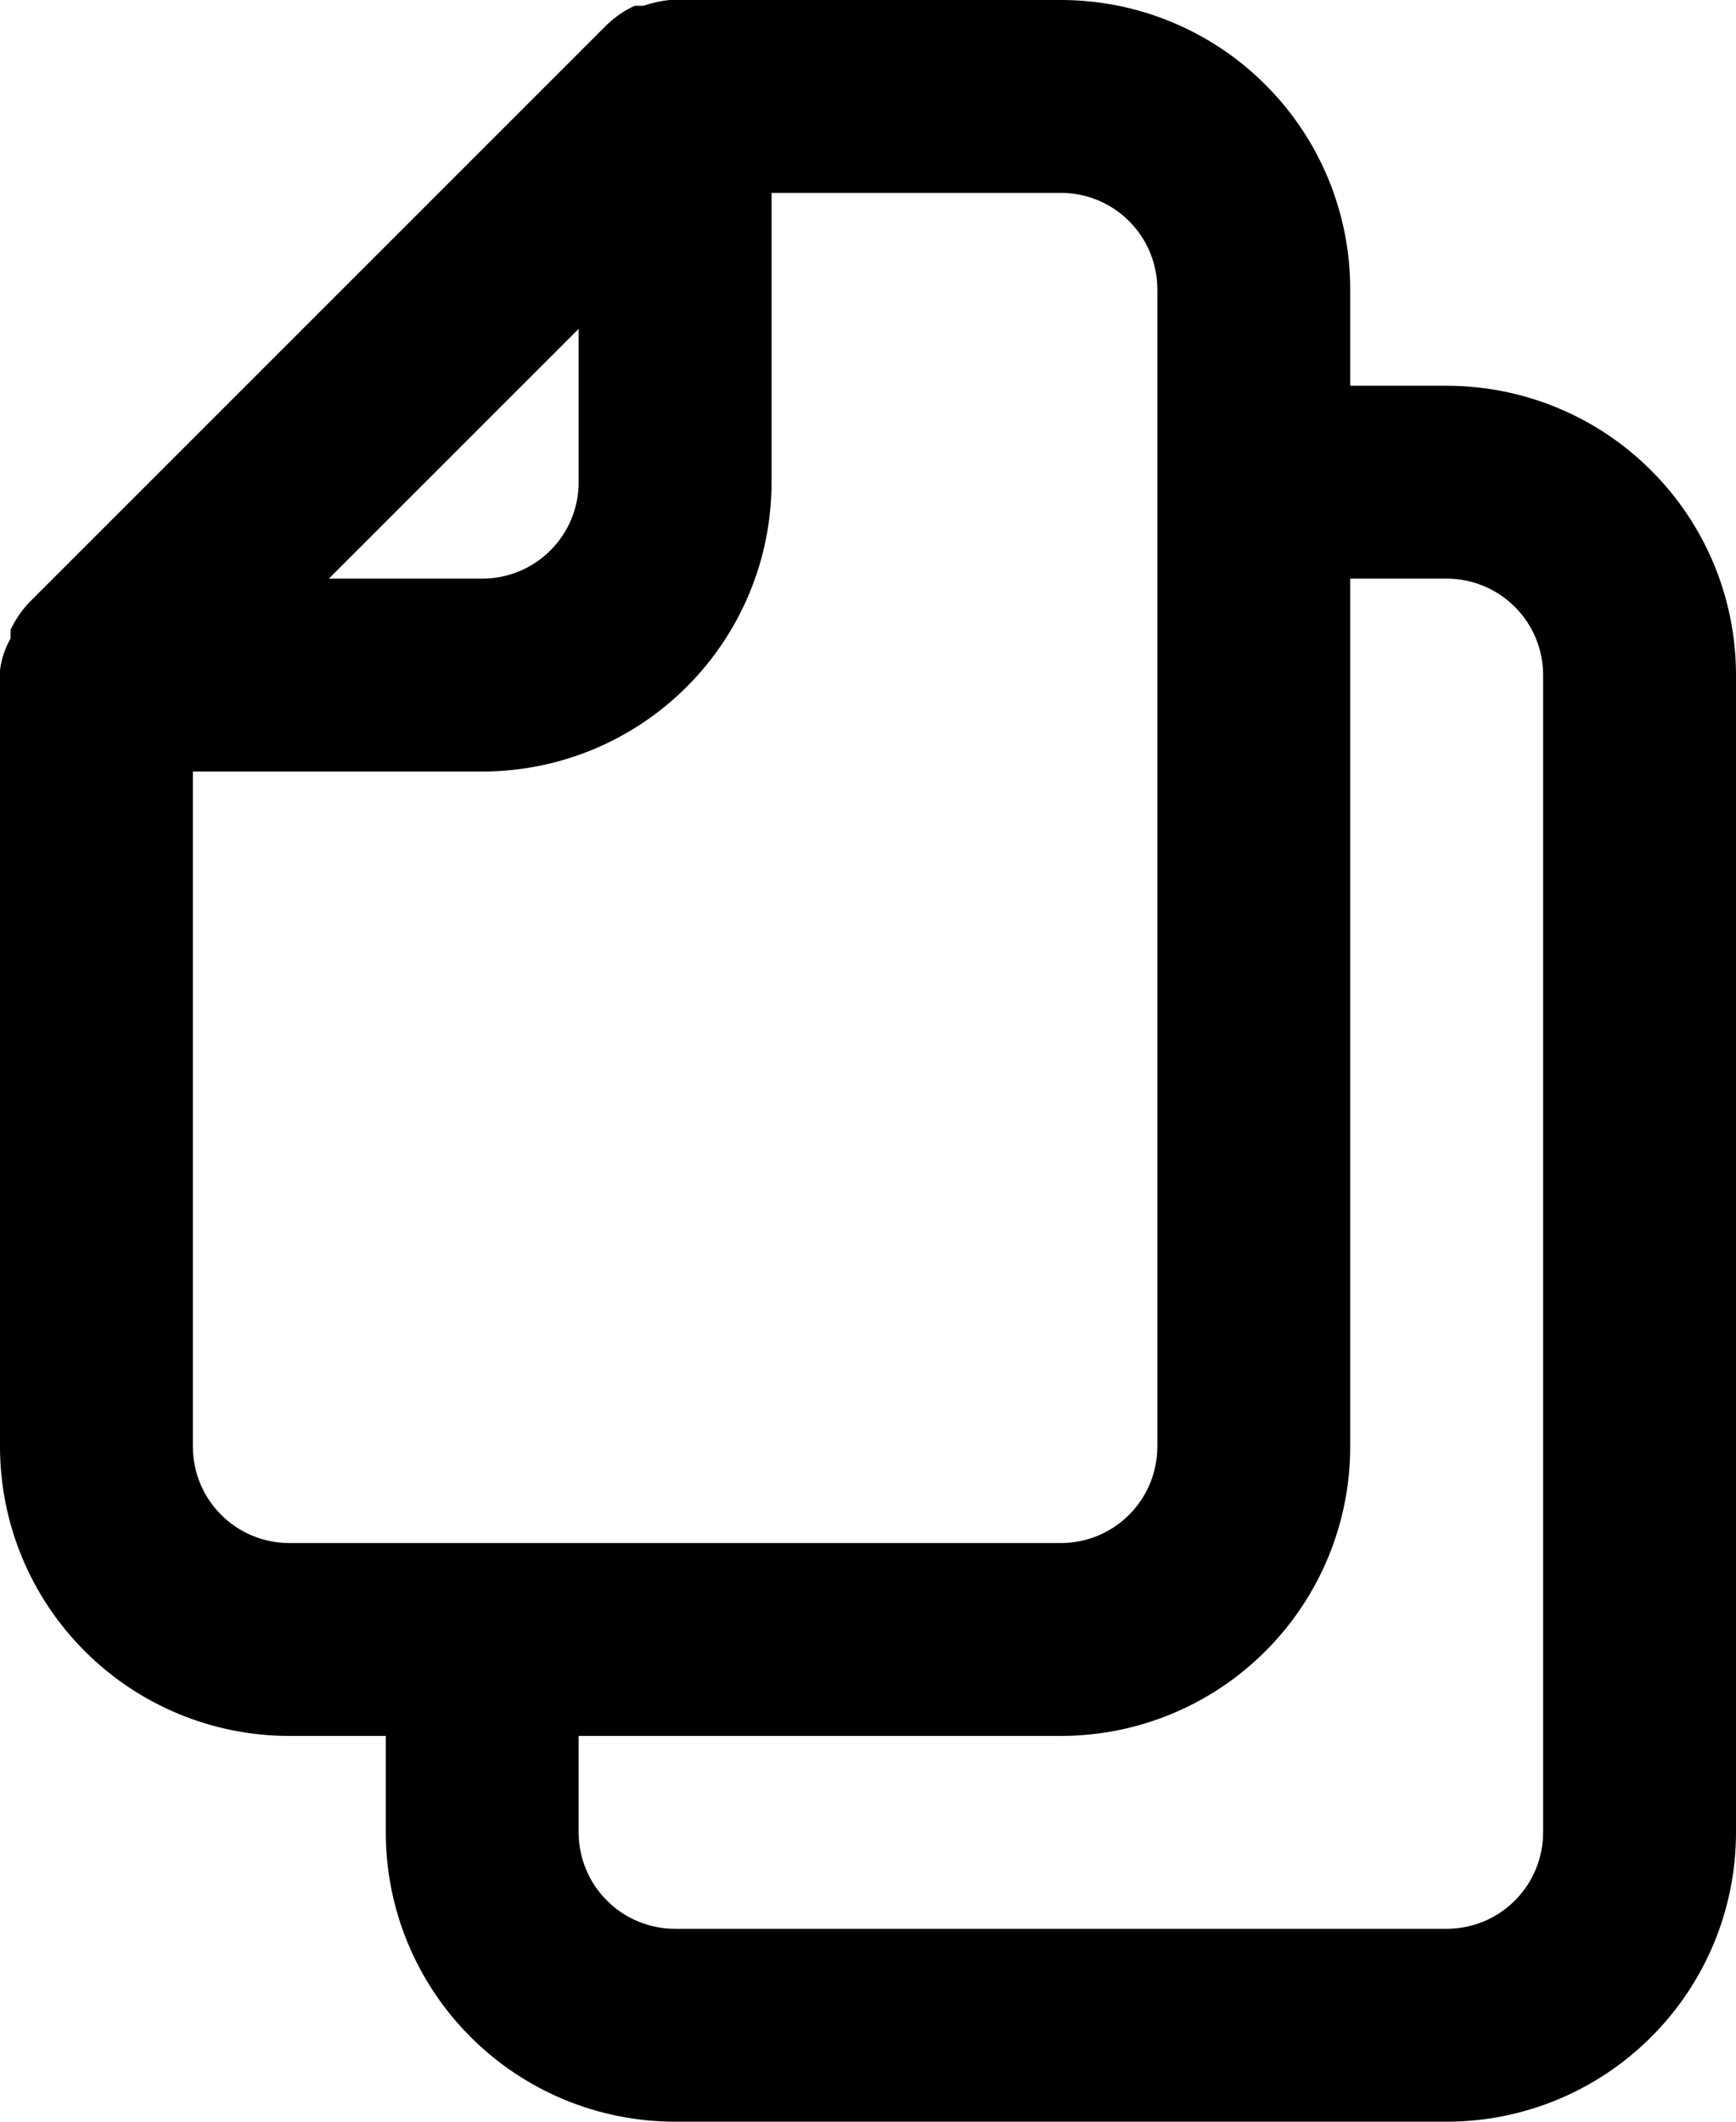 <svg width="18" height="22" viewBox="0 0 18 22" fill="none" xmlns="http://www.w3.org/2000/svg">
<path d="M6.94 -3.03357e-07C6.848 0.01 6.758 0.031 6.67 0.06L6.58 0.06C6.477 0.108 6.383 0.172 6.3 0.25V0.25L0.3 6.25C0.222 6.333 0.158 6.427 0.11 6.53L0.11 6.62C0.052 6.722 0.014 6.834 -6.57856e-07 6.95L-3.0598e-07 15C-2.71201e-07 15.796 0.316 16.559 0.879 17.121C1.441 17.684 2.204 18 3 18L4 18L4 19C4 19.796 4.316 20.559 4.879 21.121C5.441 21.684 6.204 22 7 22L15 22C15.796 22 16.559 21.684 17.121 21.121C17.684 20.559 18 19.796 18 19L18 7C18 6.204 17.684 5.441 17.121 4.879C16.559 4.316 15.796 4 15 4L14 4L14 3C14 2.204 13.684 1.441 13.121 0.879C12.559 0.316 11.796 -5.15604e-07 11 -4.80825e-07L7 -3.0598e-07C7 -3.0598e-07 7 -3.0598e-07 6.94 -3.03357e-07ZM3.41 6L6 3.41L6 5C6 5.265 5.895 5.52 5.707 5.707C5.52 5.895 5.265 6 5 6L3.41 6ZM15 6C15.265 6 15.52 6.105 15.707 6.293C15.895 6.48 16 6.735 16 7L16 19C16 19.265 15.895 19.52 15.707 19.707C15.52 19.895 15.265 20 15 20L7 20C6.735 20 6.48 19.895 6.293 19.707C6.105 19.52 6 19.265 6 19L6 18L11 18C11.796 18 12.559 17.684 13.121 17.121C13.684 16.559 14 15.796 14 15L14 6L15 6ZM11 2C11.265 2 11.52 2.105 11.707 2.293C11.895 2.48 12 2.735 12 3L12 15C12 15.265 11.895 15.52 11.707 15.707C11.52 15.895 11.265 16 11 16L3 16C2.735 16 2.48 15.895 2.293 15.707C2.105 15.52 2 15.265 2 15L2 8L5 8C5.796 8 6.559 7.684 7.121 7.121C7.684 6.559 8 5.796 8 5L8 2L11 2Z" fill="black"/>
</svg>
